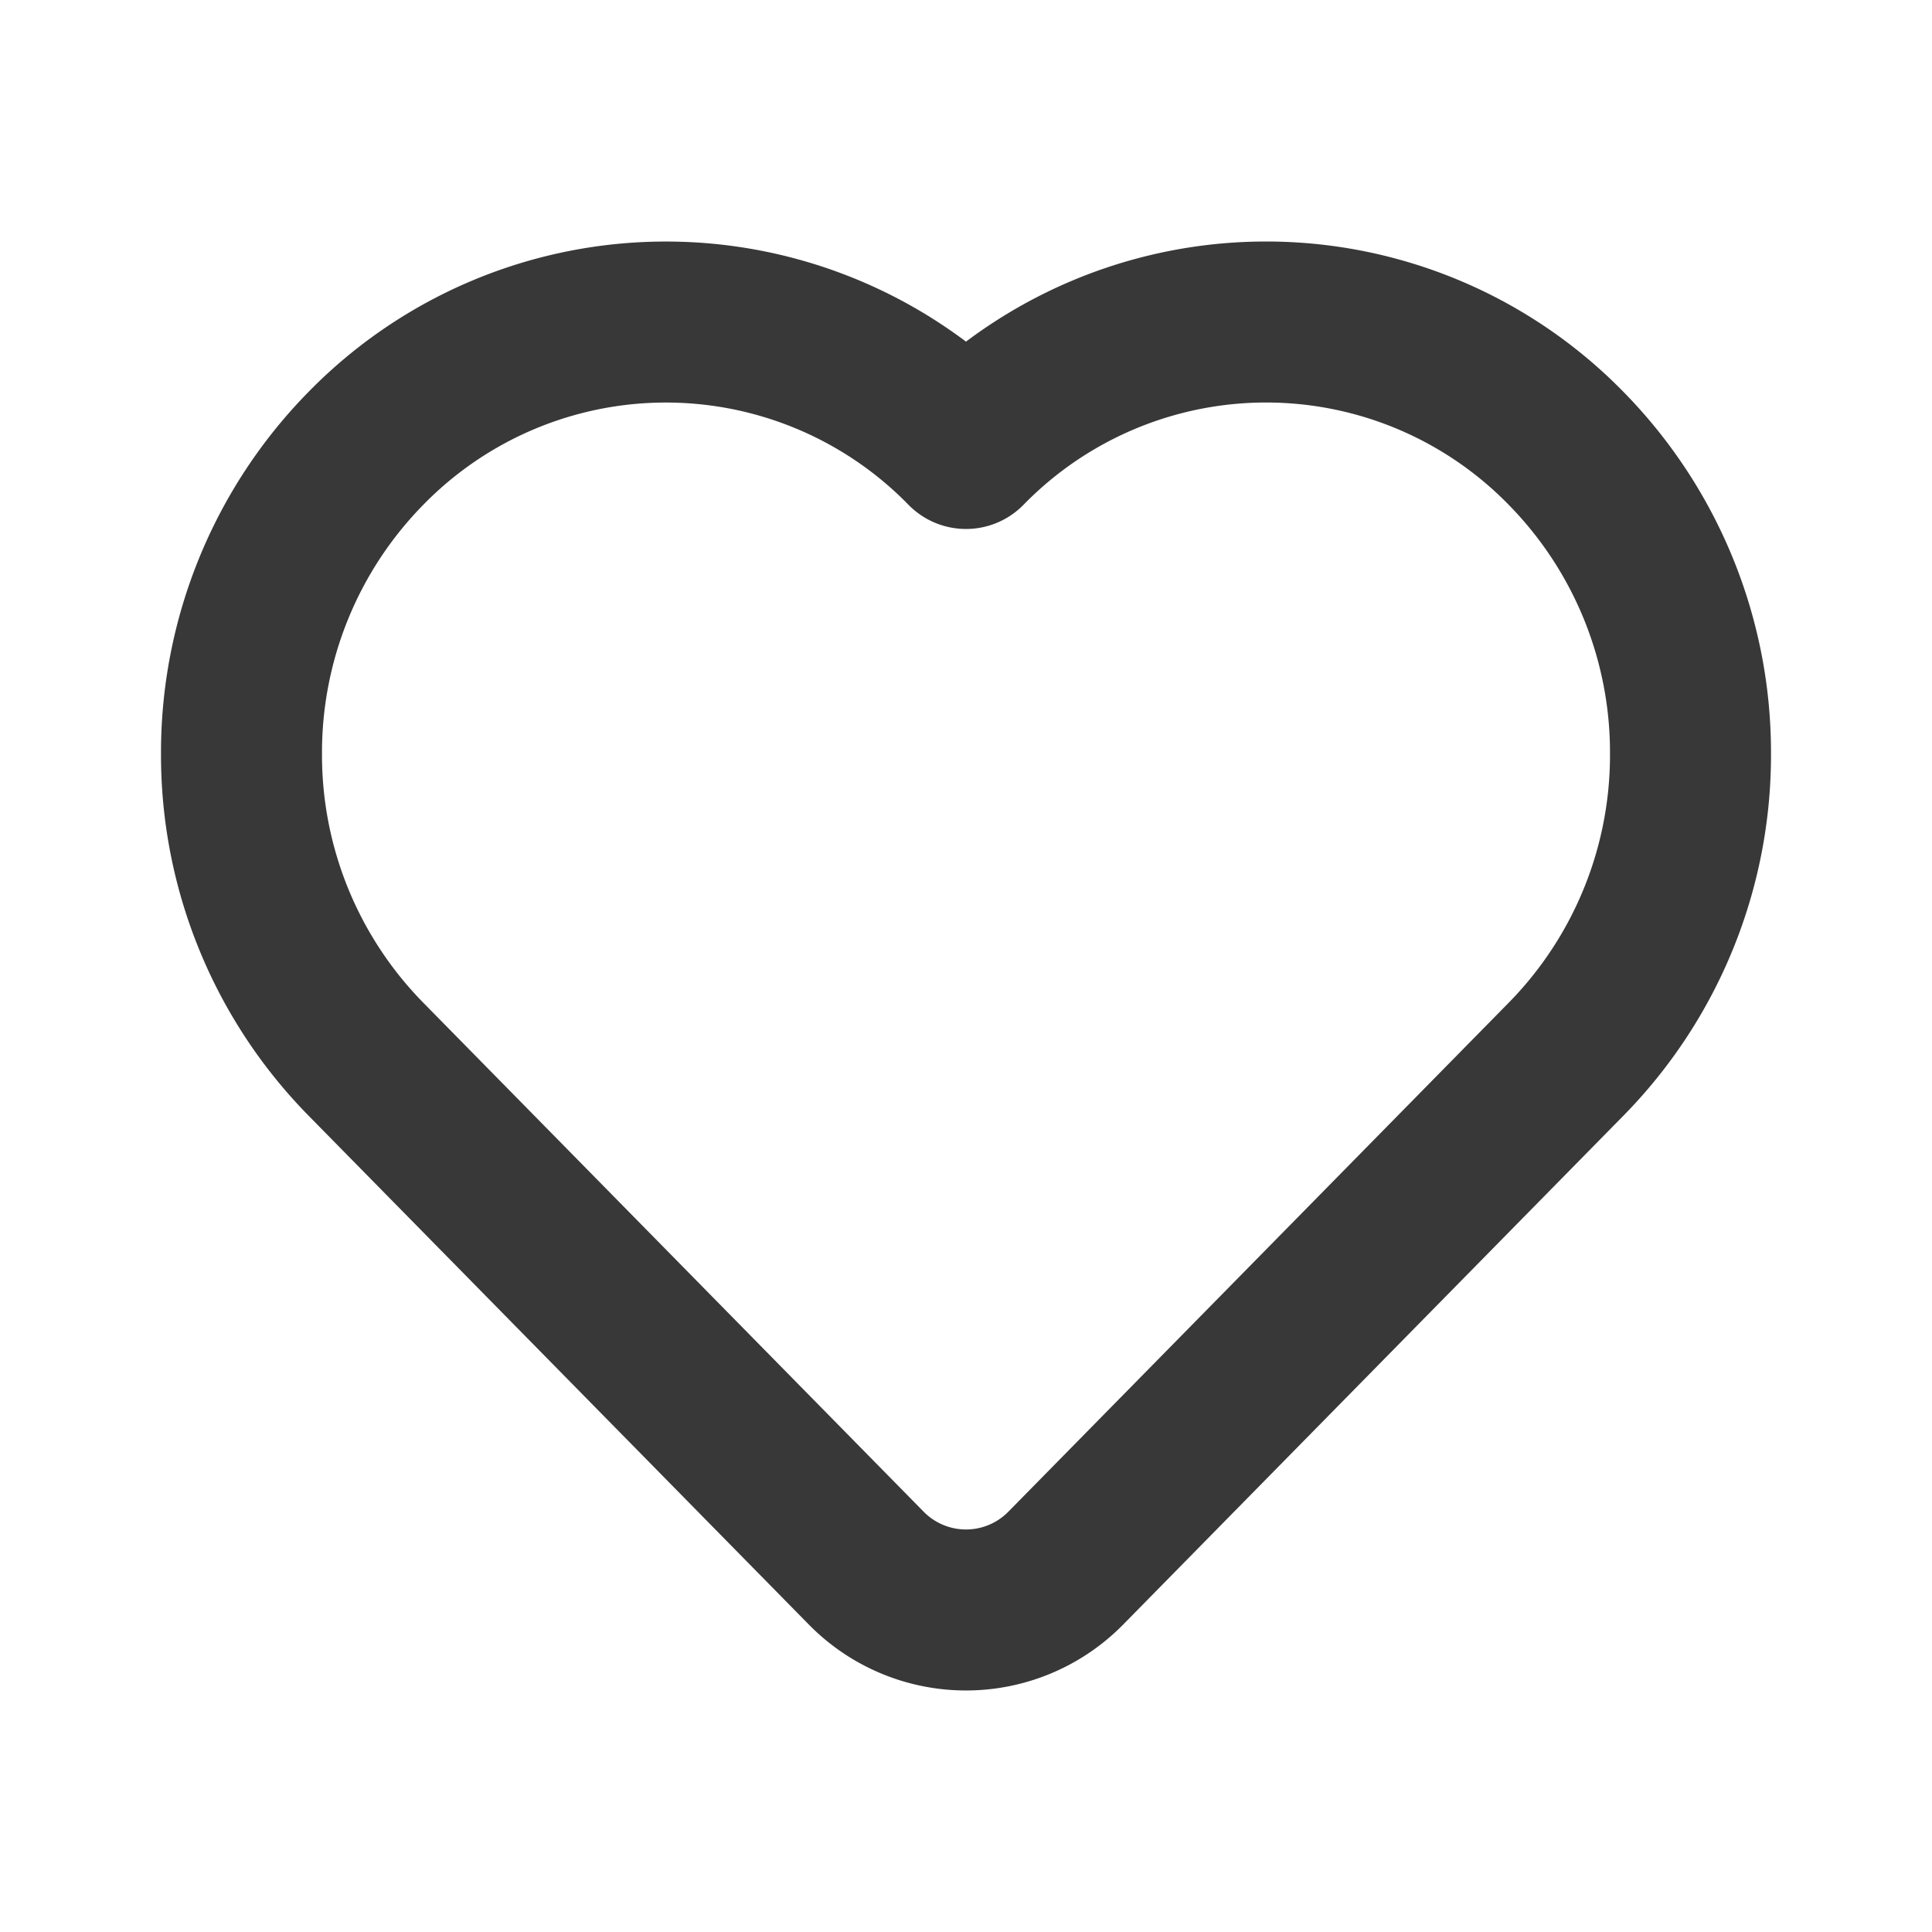 <svg xmlns="http://www.w3.org/2000/svg" width="24" height="24" viewBox="0 0 24 24">
    <path fill="none" fill-rule="nonzero" stroke="#383838" stroke-linecap="round" stroke-linejoin="round" stroke-width="2" d="M10.757 19.476l-6.213-6.32A5.39 5.39 0 0 1 3 9.363a5.39 5.39 0 0 1 1.544-3.792 5.21 5.21 0 0 1 7.456 0 5.209 5.209 0 0 1 7.456 0A5.39 5.39 0 0 1 21 9.363a5.39 5.39 0 0 1-1.544 3.793l-6.213 6.32a1.737 1.737 0 0 1-2.486 0z"/>
</svg>
